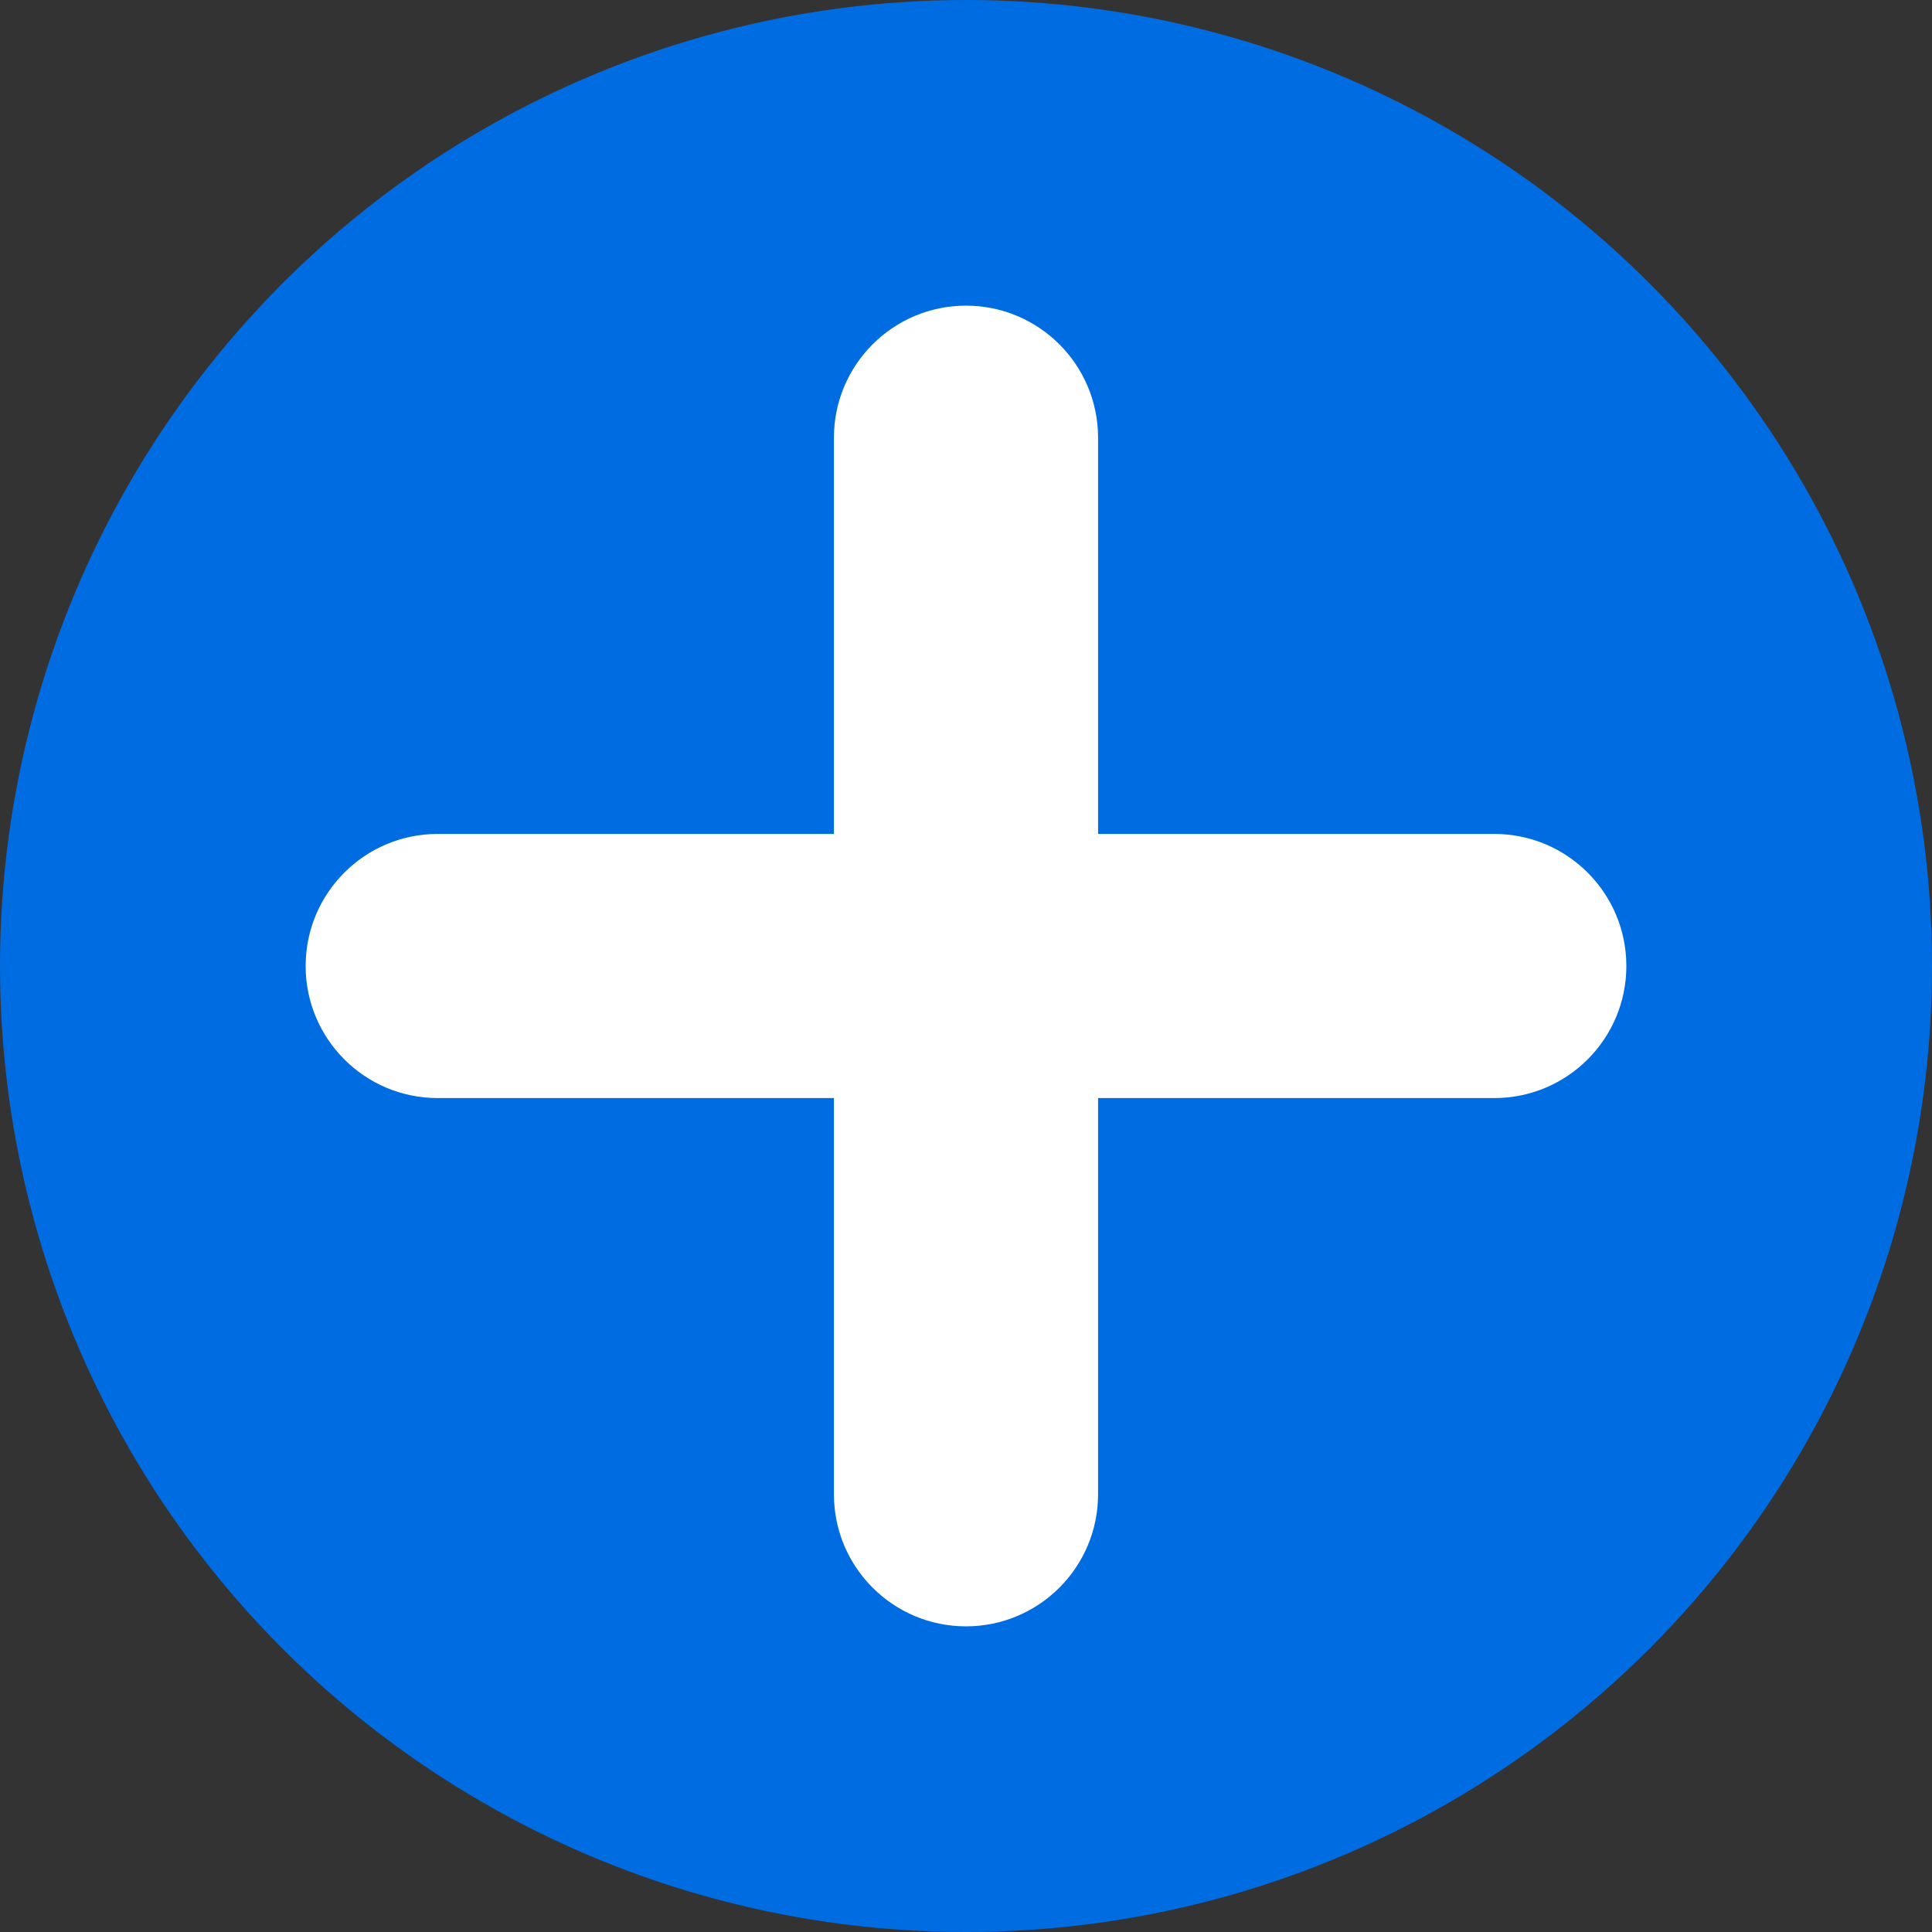 <svg id="Layer_2" viewBox="0 0 512 512" xmlns="http://www.w3.org/2000/svg" data-name="Layer 2"><rect x="0" y="0" width="512" height="512" fill="#333333" stroke="none"/><g id="Icon"><g id="_10" data-name="10"><circle cx="256" cy="256" fill="#006ce2" r="256"/><path d="m396 221h-105v-105c0-19.33-15.67-35-35-35-19.33 0-35 15.67-35 35v105h-105c-19.33 0-35 15.67-35 35 0 19.33 15.67 35 35 35h105v105c0 19.33 15.67 35 35 35 19.33 0 35-15.67 35-35v-105h105c19.33 0 35-15.67 35-35 0-19.33-15.67-35-35-35z" fill="#fff"/></g></g></svg>